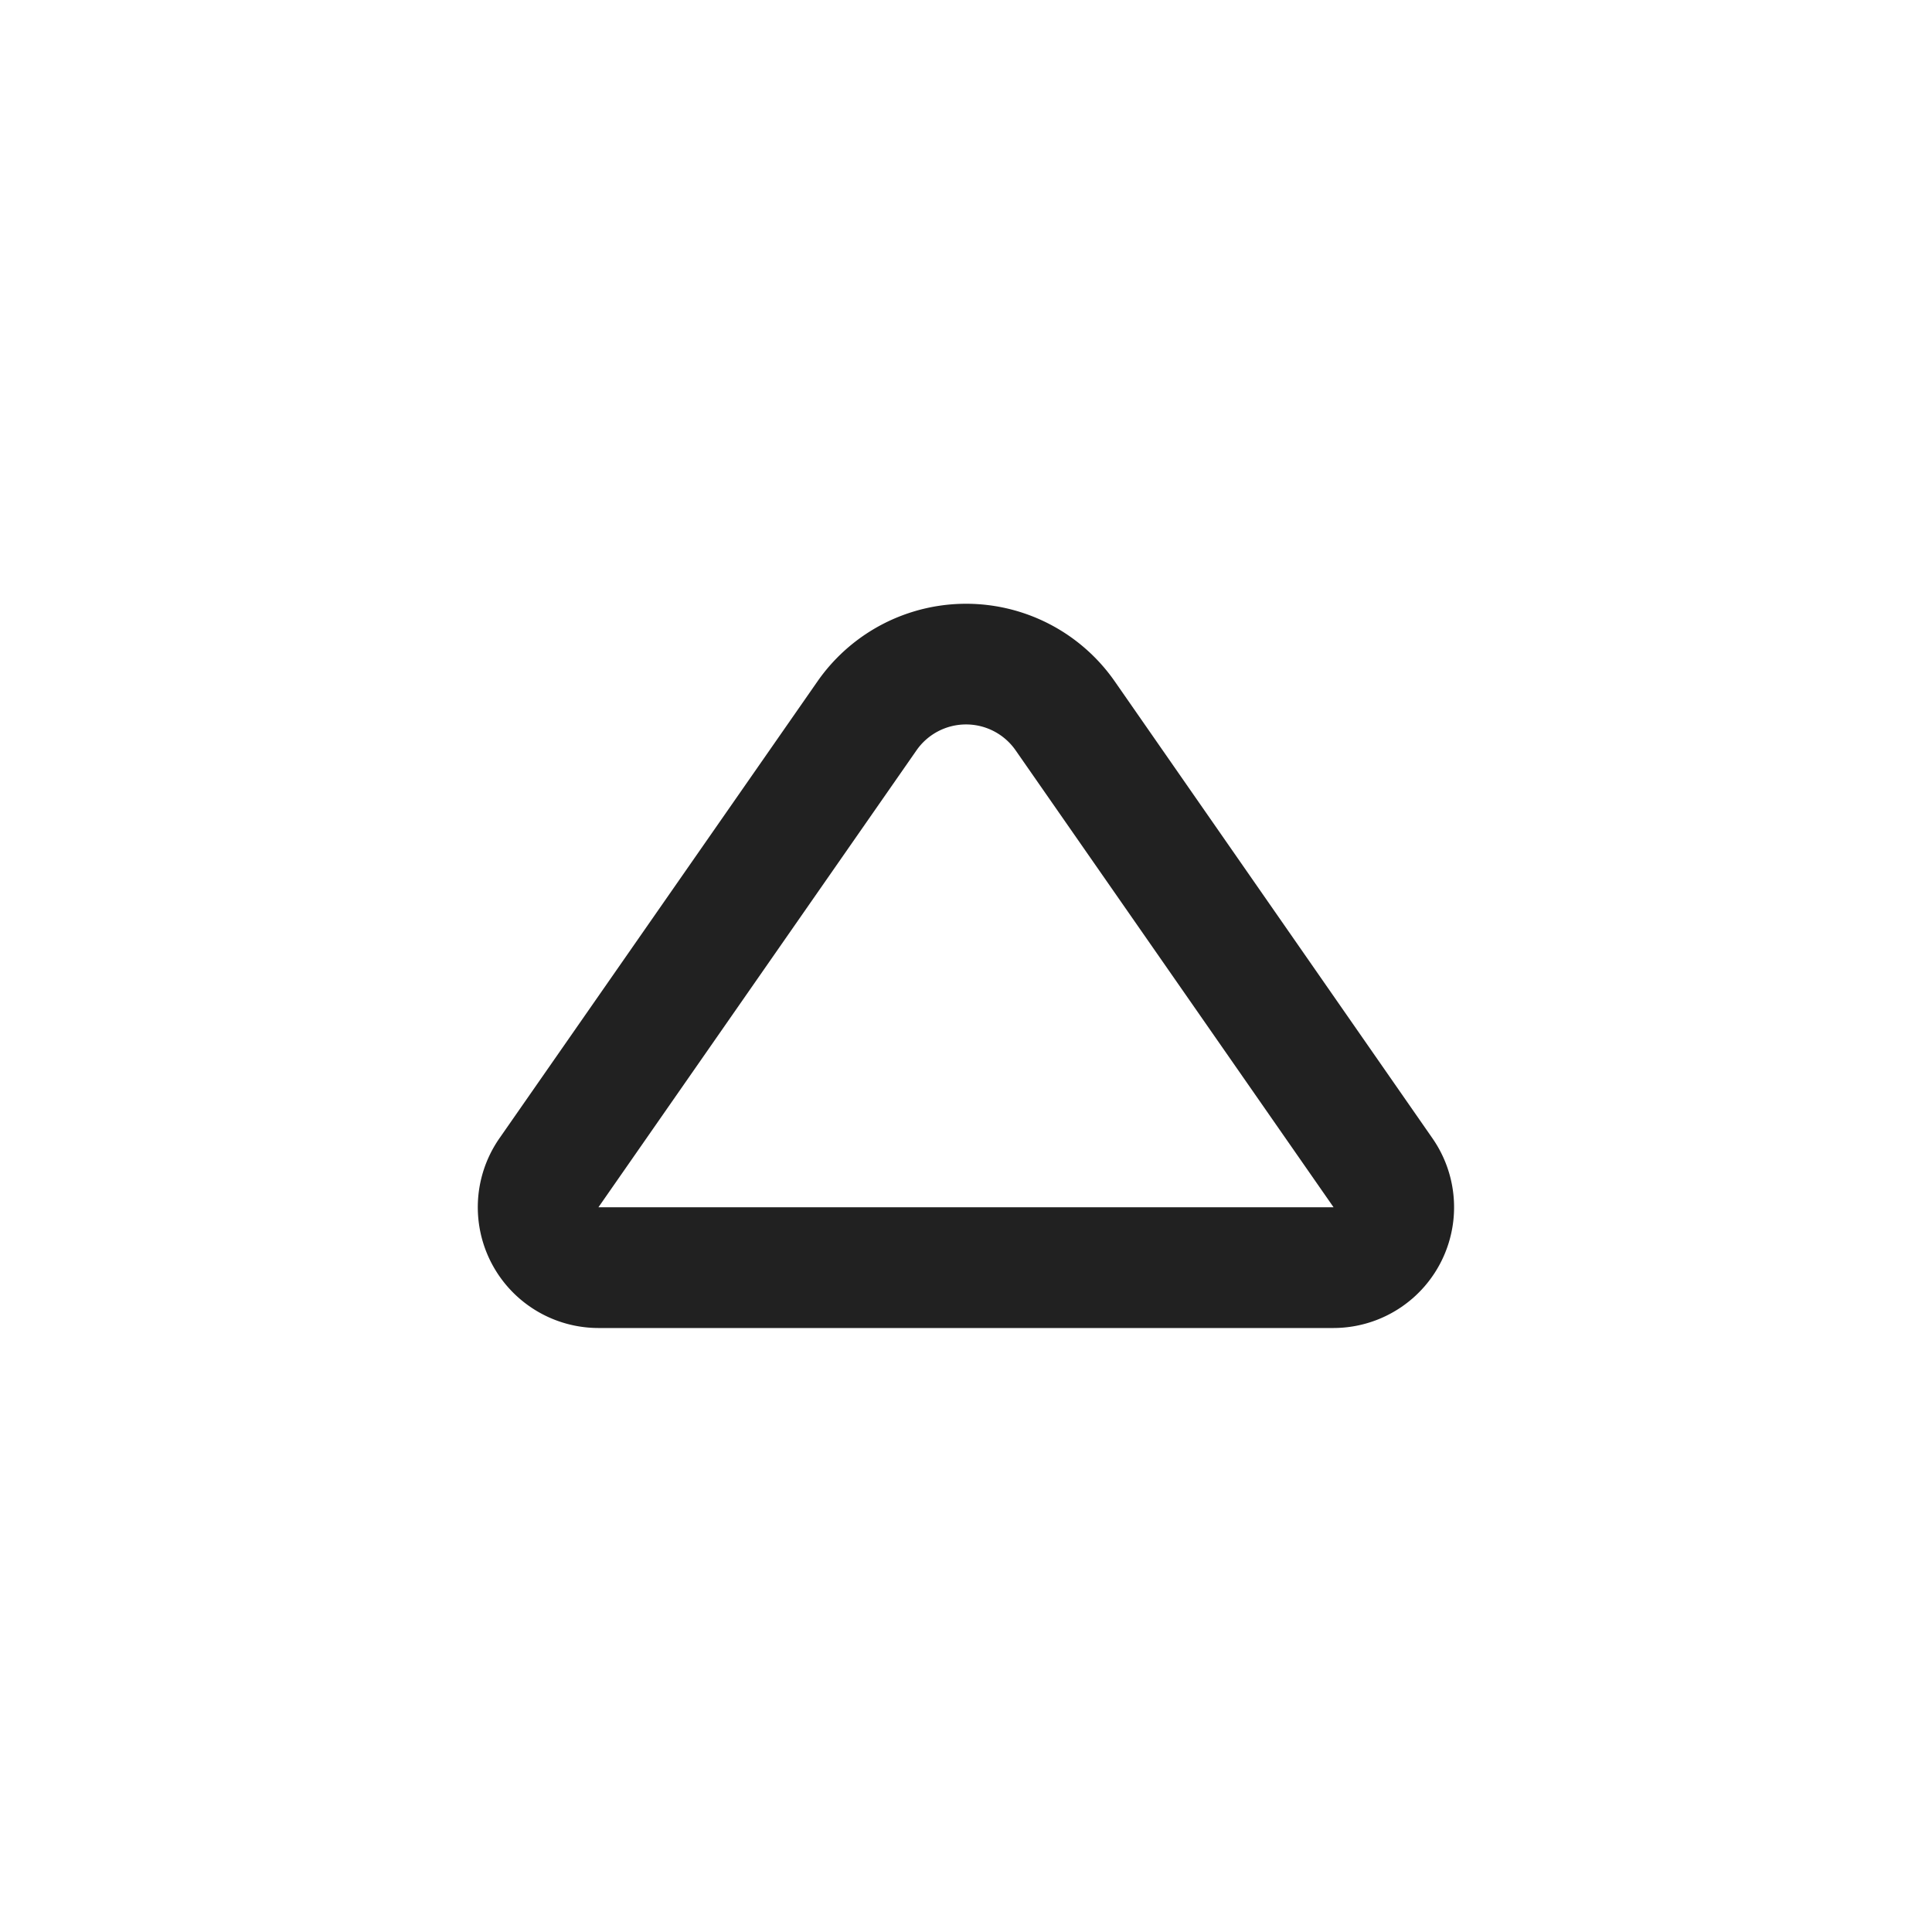<svg viewBox="0 0 16 16" fill="none" xmlns="http://www.w3.org/2000/svg" height="1em" width="1em">
  <path d="M4.136 9.427a1 1 0 0 0 .82 1.571h6.087a1 1 0 0 0 .82-1.571L9.232 5.643a1.5 1.5 0 0 0-2.462 0L4.136 9.427Zm.82.571L7.59 6.214a.5.5 0 0 1 .821 0l2.633 3.784H4.957Z" fill="#212121"/>
</svg>
